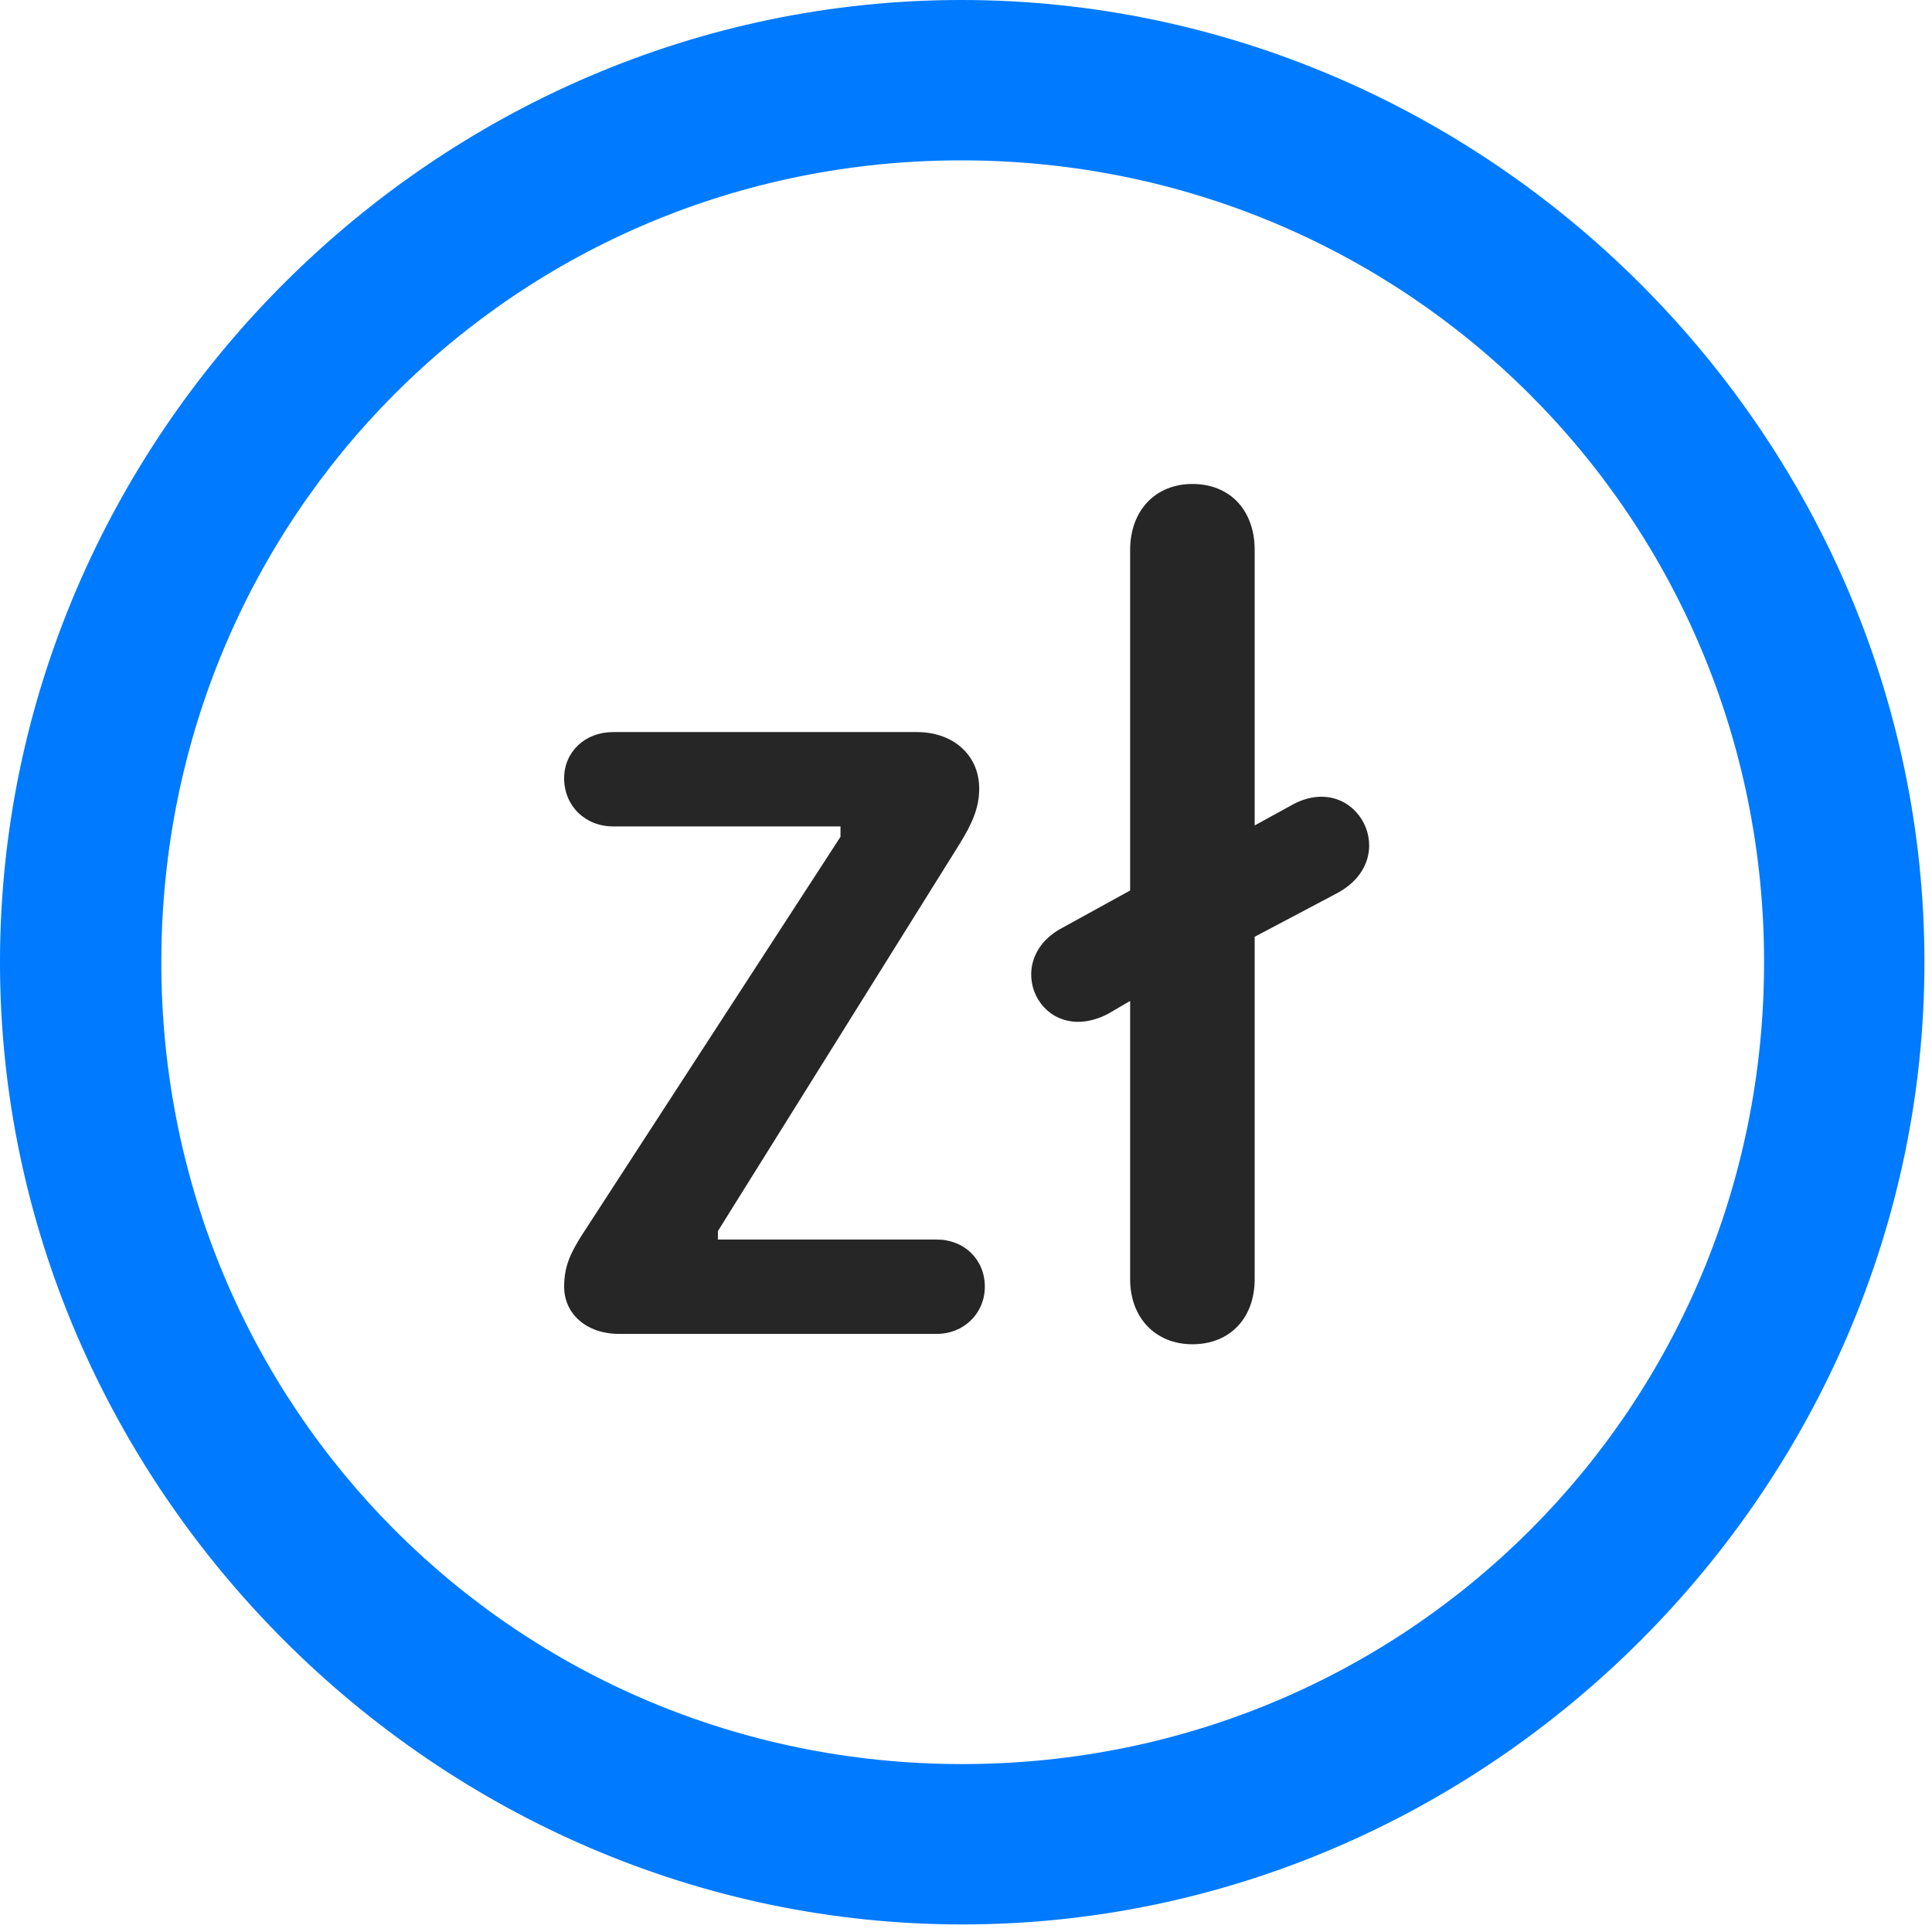 <svg width="24" height="24" viewBox="0 0 24 24" fill="none" xmlns="http://www.w3.org/2000/svg">
<path d="M11.953 23.906C18.492 23.906 23.906 18.48 23.906 11.953C23.906 5.414 18.48 0 11.941 0C5.414 0 0 5.414 0 11.953C0 18.48 5.426 23.906 11.953 23.906ZM11.953 21.914C6.422 21.914 2.004 17.484 2.004 11.953C2.004 6.422 6.41 1.992 11.941 1.992C17.473 1.992 21.914 6.422 21.914 11.953C21.914 17.484 17.484 21.914 11.953 21.914Z" fill="#007AFF"/>
<path d="M7.688 16.57H11.637C11.977 16.57 12.234 16.312 12.234 15.984C12.234 15.645 11.977 15.398 11.637 15.398H8.918V15.293L11.918 10.488C12.07 10.242 12.164 10.043 12.164 9.797C12.164 9.375 11.836 9.094 11.391 9.094H7.617C7.266 9.094 7.008 9.34 7.008 9.668C7.008 10.008 7.266 10.266 7.617 10.266H10.441V10.395L7.23 15.34C7.09 15.562 7.008 15.727 7.008 15.984C7.008 16.324 7.289 16.57 7.688 16.57ZM14.812 16.699C15.281 16.699 15.586 16.371 15.586 15.891V11.637L16.605 11.098C17.426 10.664 16.863 9.586 16.078 9.984L15.586 10.254V6.832C15.586 6.34 15.281 6.012 14.812 6.012C14.355 6.012 14.039 6.34 14.039 6.832V11.062L13.207 11.52C12.41 11.93 12.926 13.02 13.758 12.598L14.039 12.434V15.891C14.039 16.371 14.355 16.699 14.812 16.699Z" fill="black" fill-opacity="0.85"/>
</svg>
